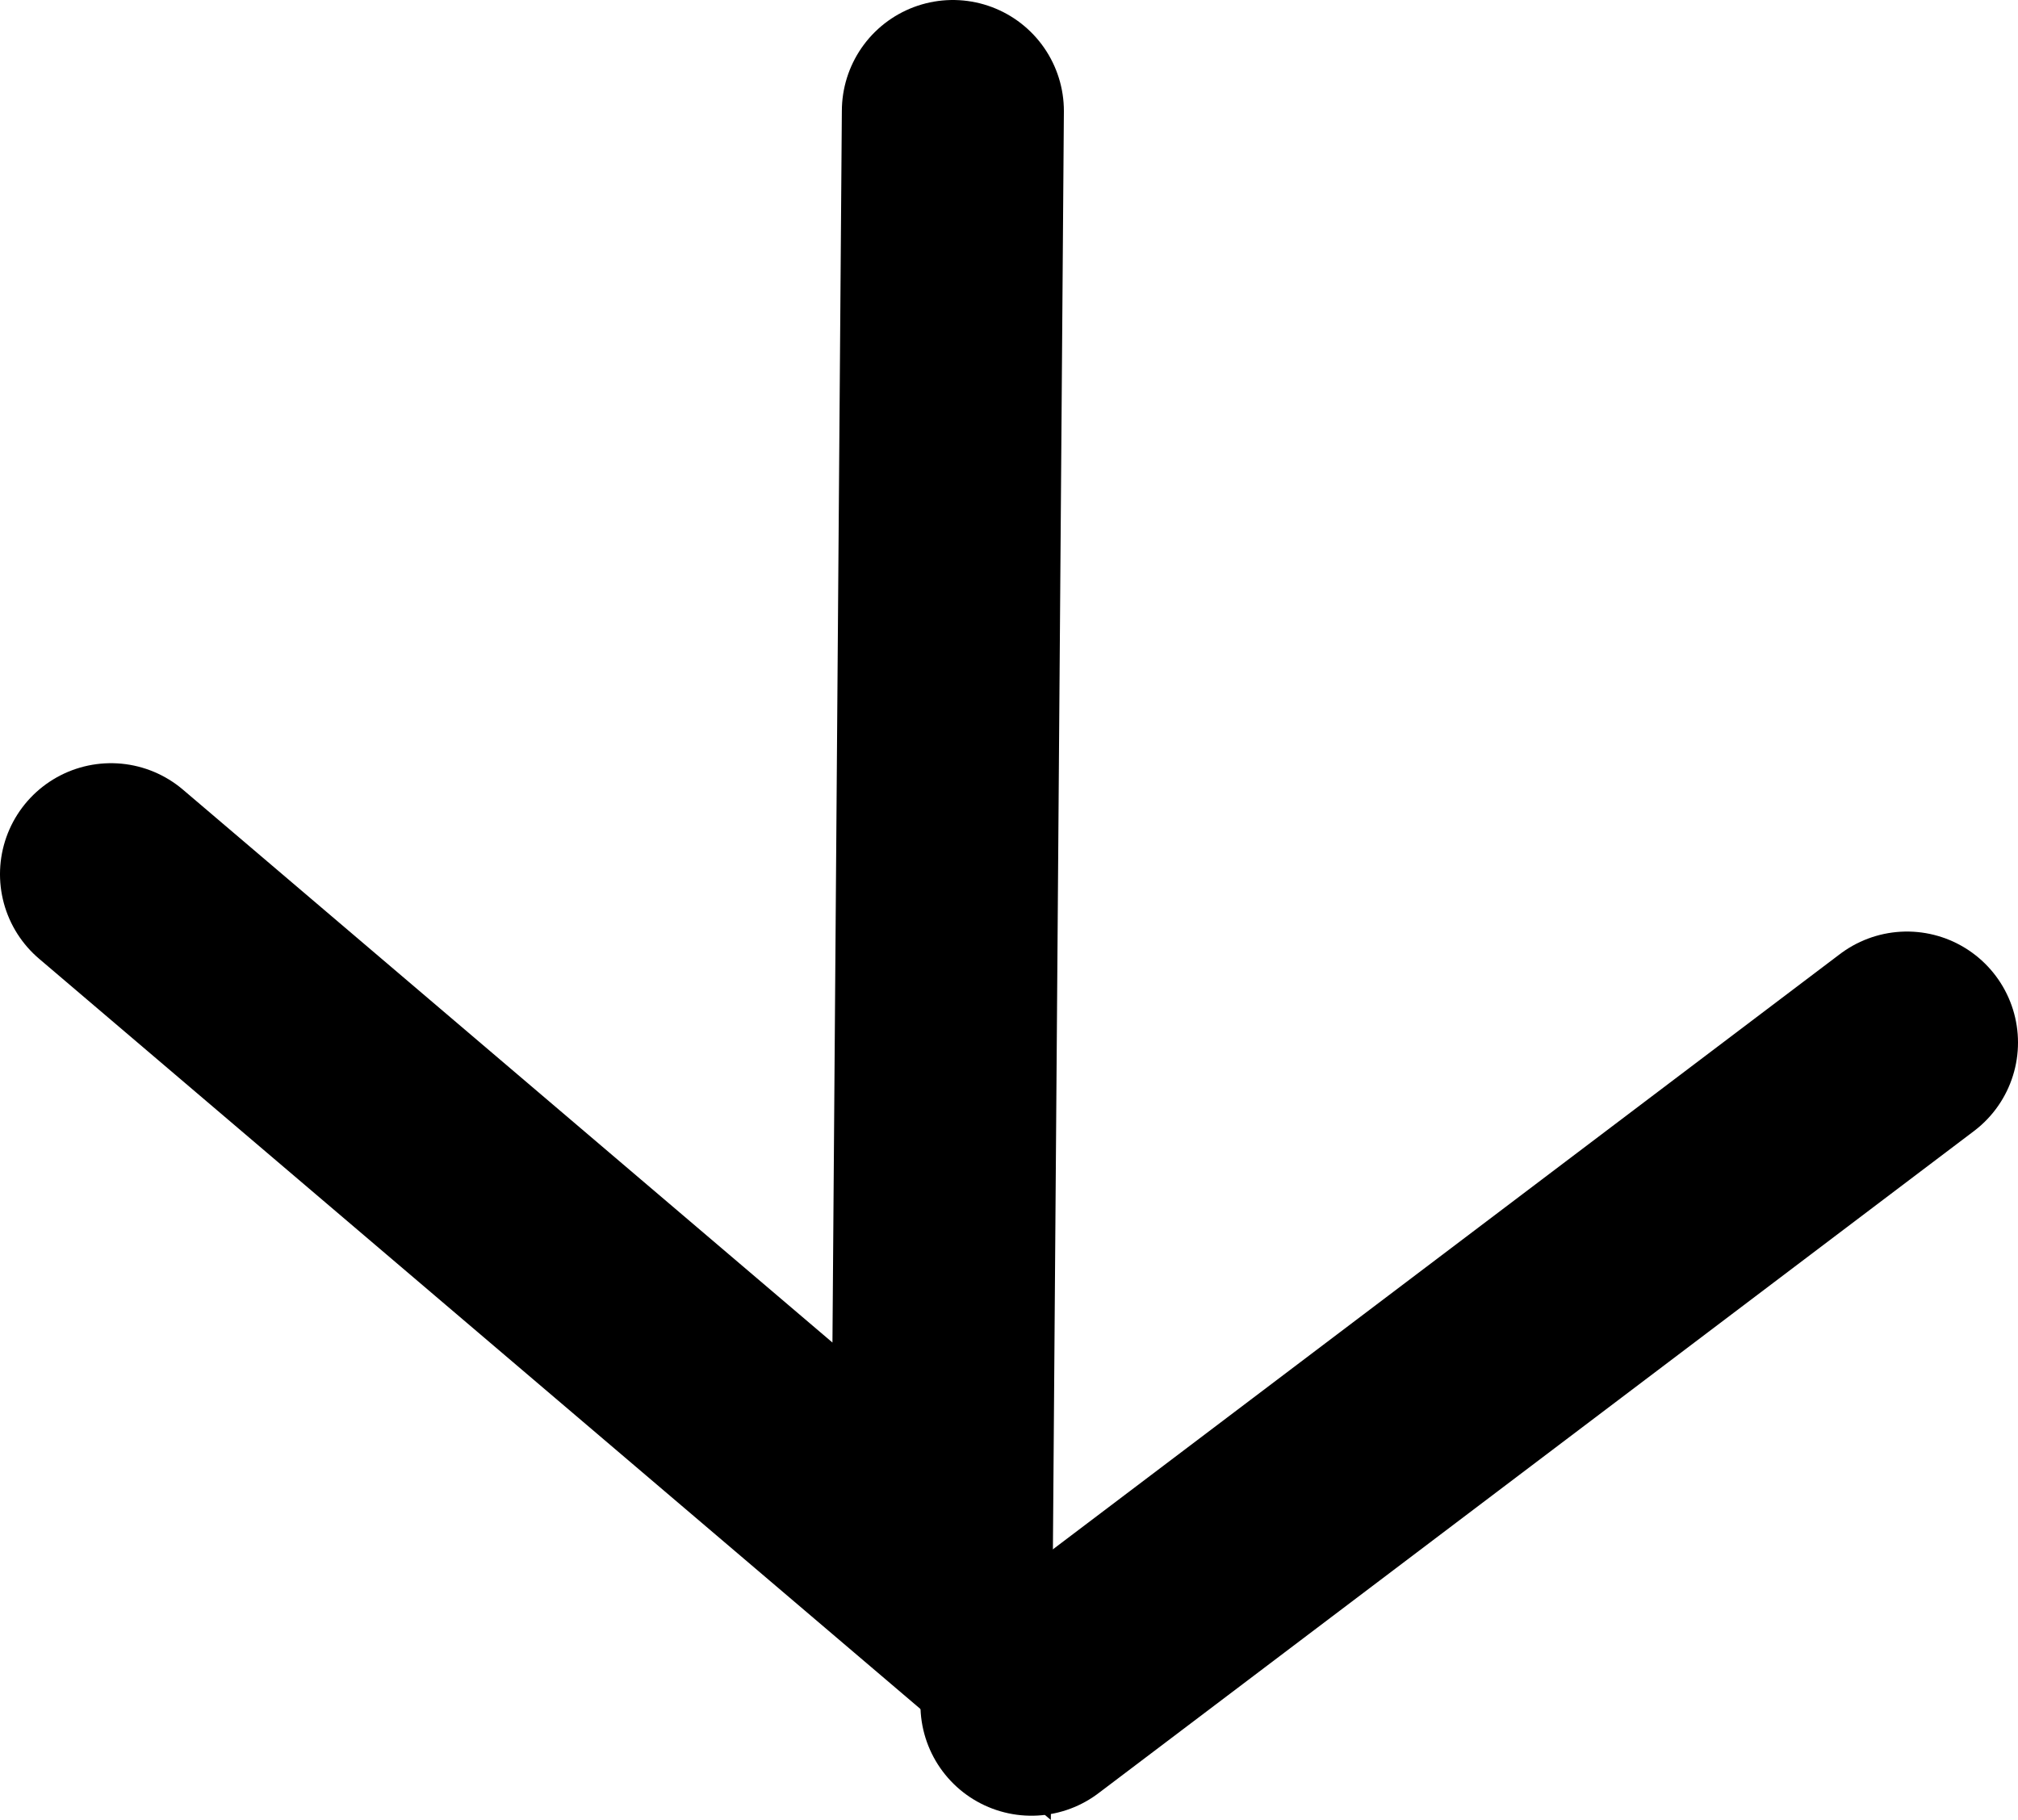 <svg version="1.1" xmlns="http://www.w3.org/2000/svg" xmlns:xlink="http://www.w3.org/1999/xlink" width="227.224" height="204.955" viewBox="0,0,227.224,204.955"><g transform="translate(-138.641,-67.217)"><g data-paper-data="{&quot;isPaintingLayer&quot;:true}" fill="none" fill-rule="nonzero" stroke="#000000" stroke-width="25" stroke-linecap="round" stroke-linejoin="miter" stroke-miterlimit="10" stroke-dasharray="" stroke-dashoffset="0" style="mix-blend-mode: normal"><path d="M245.933,79.717l-1.264,165.571l-93.529,-79.626"/><path d="M254.781,259.191l98.584,-74.57"/></g></g></svg>